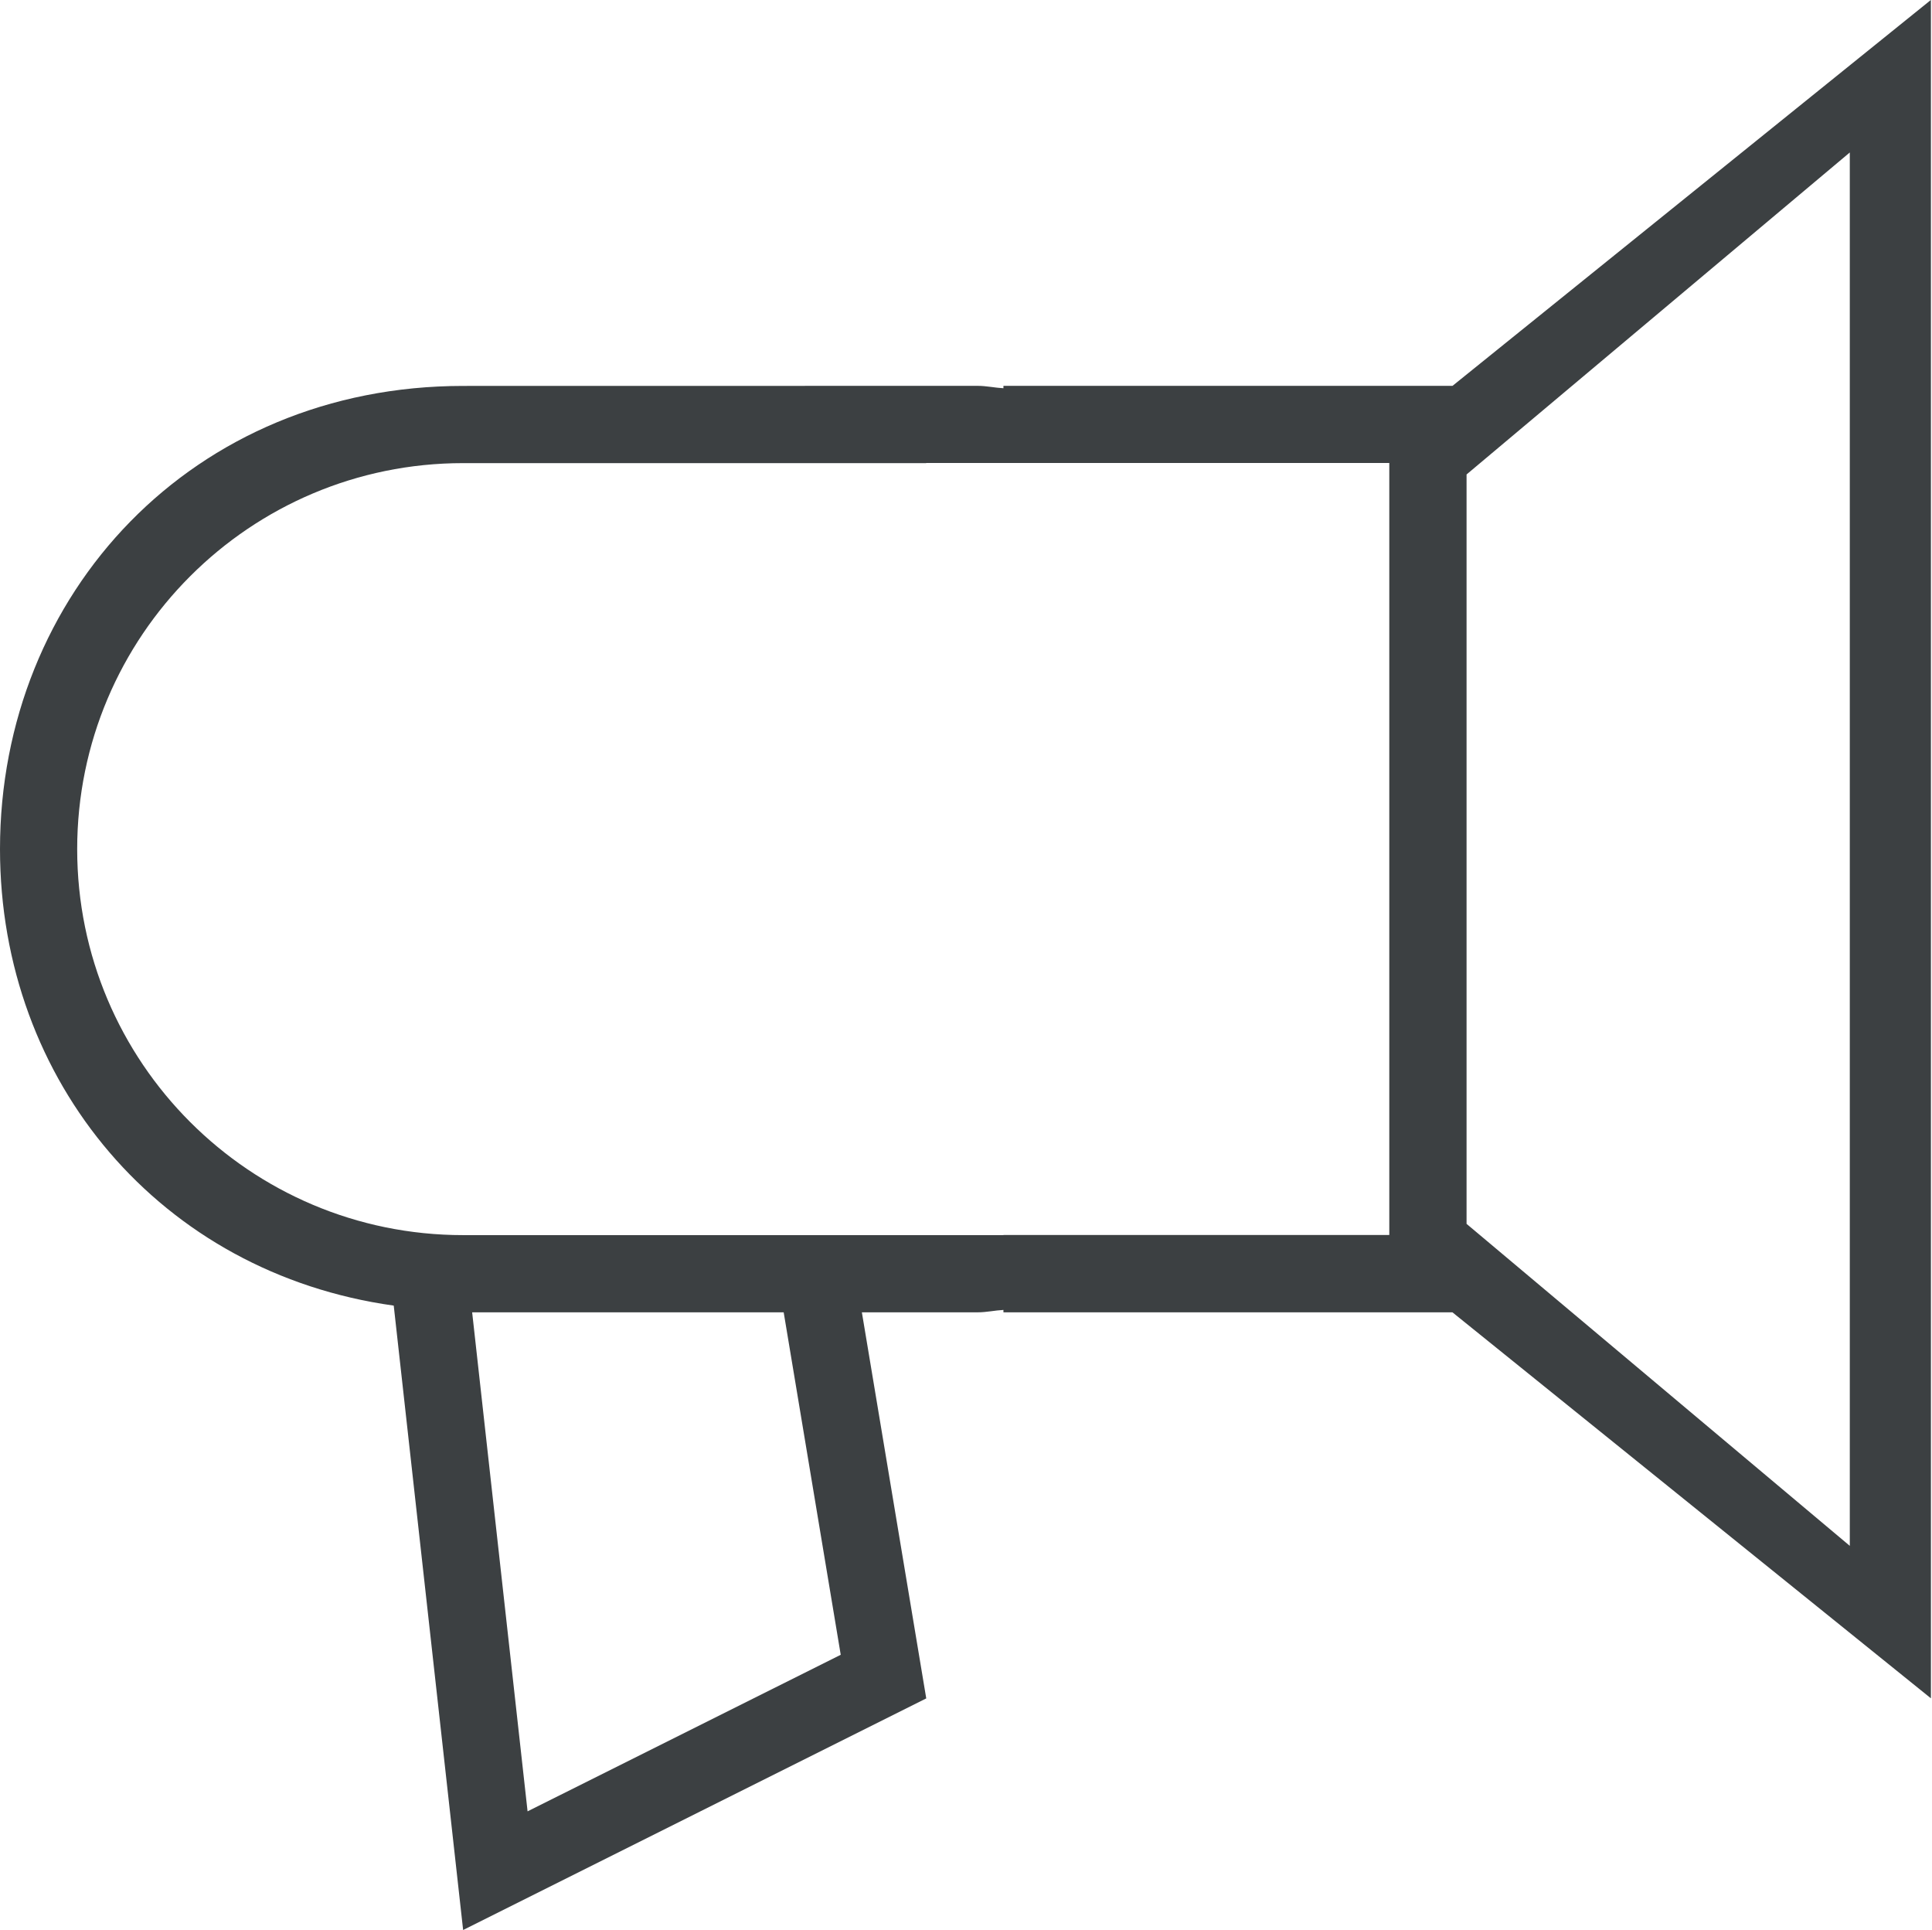<svg xmlns="http://www.w3.org/2000/svg" xmlns:xlink="http://www.w3.org/1999/xlink" preserveAspectRatio="xMidYMid" width="25.03" height="25" viewBox="0 0 25.03 25">
  <defs>
    <style>
      .cls-1 {
        fill: #3c4042;
        fill-rule: evenodd;
      }
    </style>
  </defs>
  <path d="M18.817,16.999 L13.000,16.999 L13.000,16.968 C12.887,16.974 12.781,16.999 12.666,16.999 L11.166,16.999 L12.000,22.000 L6.000,25.000 L5.101,16.912 C2.087,16.491 -0.000,14.017 -0.000,10.998 C-0.000,7.685 2.502,4.999 6.000,4.999 L12.666,4.998 C12.781,4.998 12.887,5.023 13.000,5.029 L13.000,4.998 L18.818,4.998 L25.016,-0.001 L25.016,21.999 L18.817,16.999 ZM6.835,23.463 L10.892,21.435 L10.153,16.999 L6.117,16.999 L6.835,23.463 ZM17.999,5.997 L11.999,5.997 L11.999,5.999 L6.000,5.999 C3.238,5.999 1.000,8.238 1.000,10.999 C1.000,13.761 3.238,15.999 6.000,15.999 L13.000,15.999 L13.000,15.997 L17.999,15.997 L17.999,5.997 ZM23.965,1.975 L19.000,6.146 L19.000,15.853 L23.965,20.024 L23.965,1.975 Z" class="cls-1"/>
</svg>
